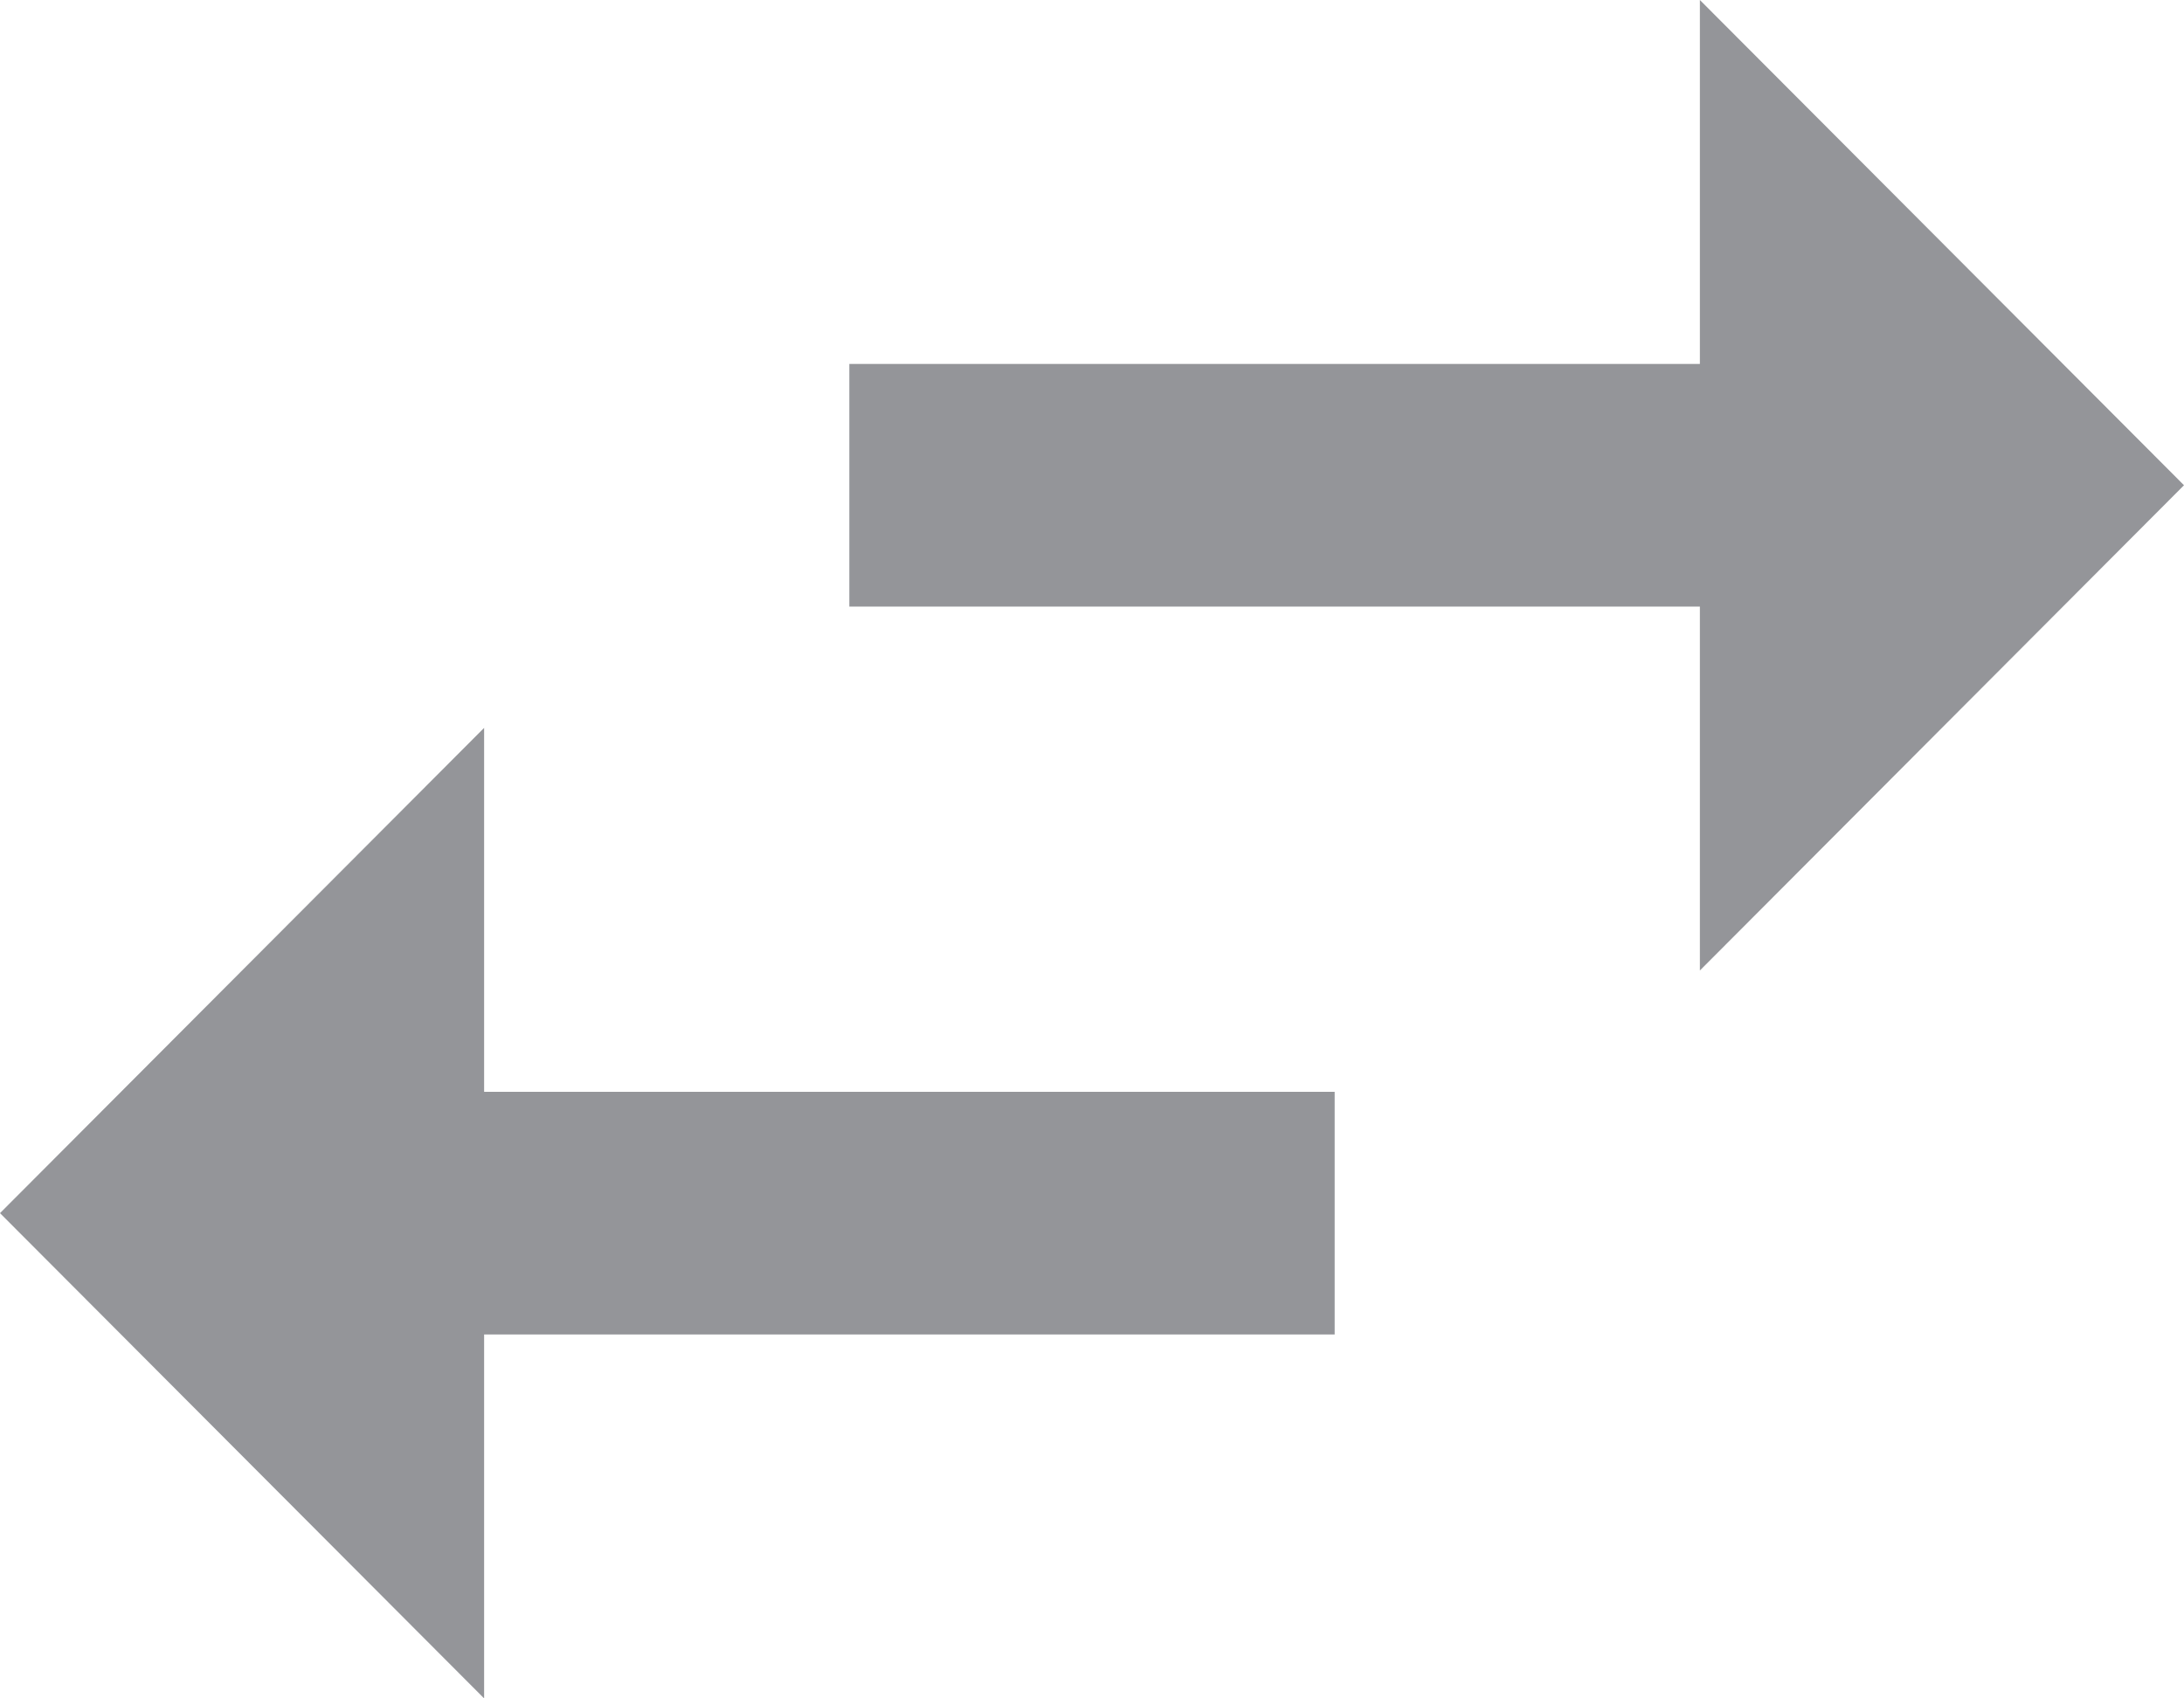 <?xml version="1.0" encoding="UTF-8"?>
<svg width="18px" height="14px" viewBox="0 0 18 14" version="1.1" xmlns="http://www.w3.org/2000/svg" xmlns:xlink="http://www.w3.org/1999/xlink">
    <!-- Generator: Sketch 49.2 (51160) - http://www.bohemiancoding.com/sketch -->
    <title>Shape</title>
    <desc>Created with Sketch.</desc>
    <defs></defs>
    <g id="Discovery-(v2)" stroke="none" stroke-width="1" fill="none" fill-rule="evenodd">
        <g id="Background" transform="translate(-1567, -899)" fill="#949599" fill-rule="nonzero">
            <g id="outline-swap_horiz-24px" transform="translate(1564, 894)">
                <g id="Outline" transform="translate(3, 5)">
                    <path d="M3.99,6 L0,10 L3.99,14 L3.99,11 L11,11 L11,9 L3.99,9 L3.99,6 Z M18,4 L14.01,0 L14.01,3 L7,3 L7,5 L14.01,5 L14.01,8 L18,4 Z" id="Shape"></path>
                </g>
            </g>
        </g>
    </g>
</svg>